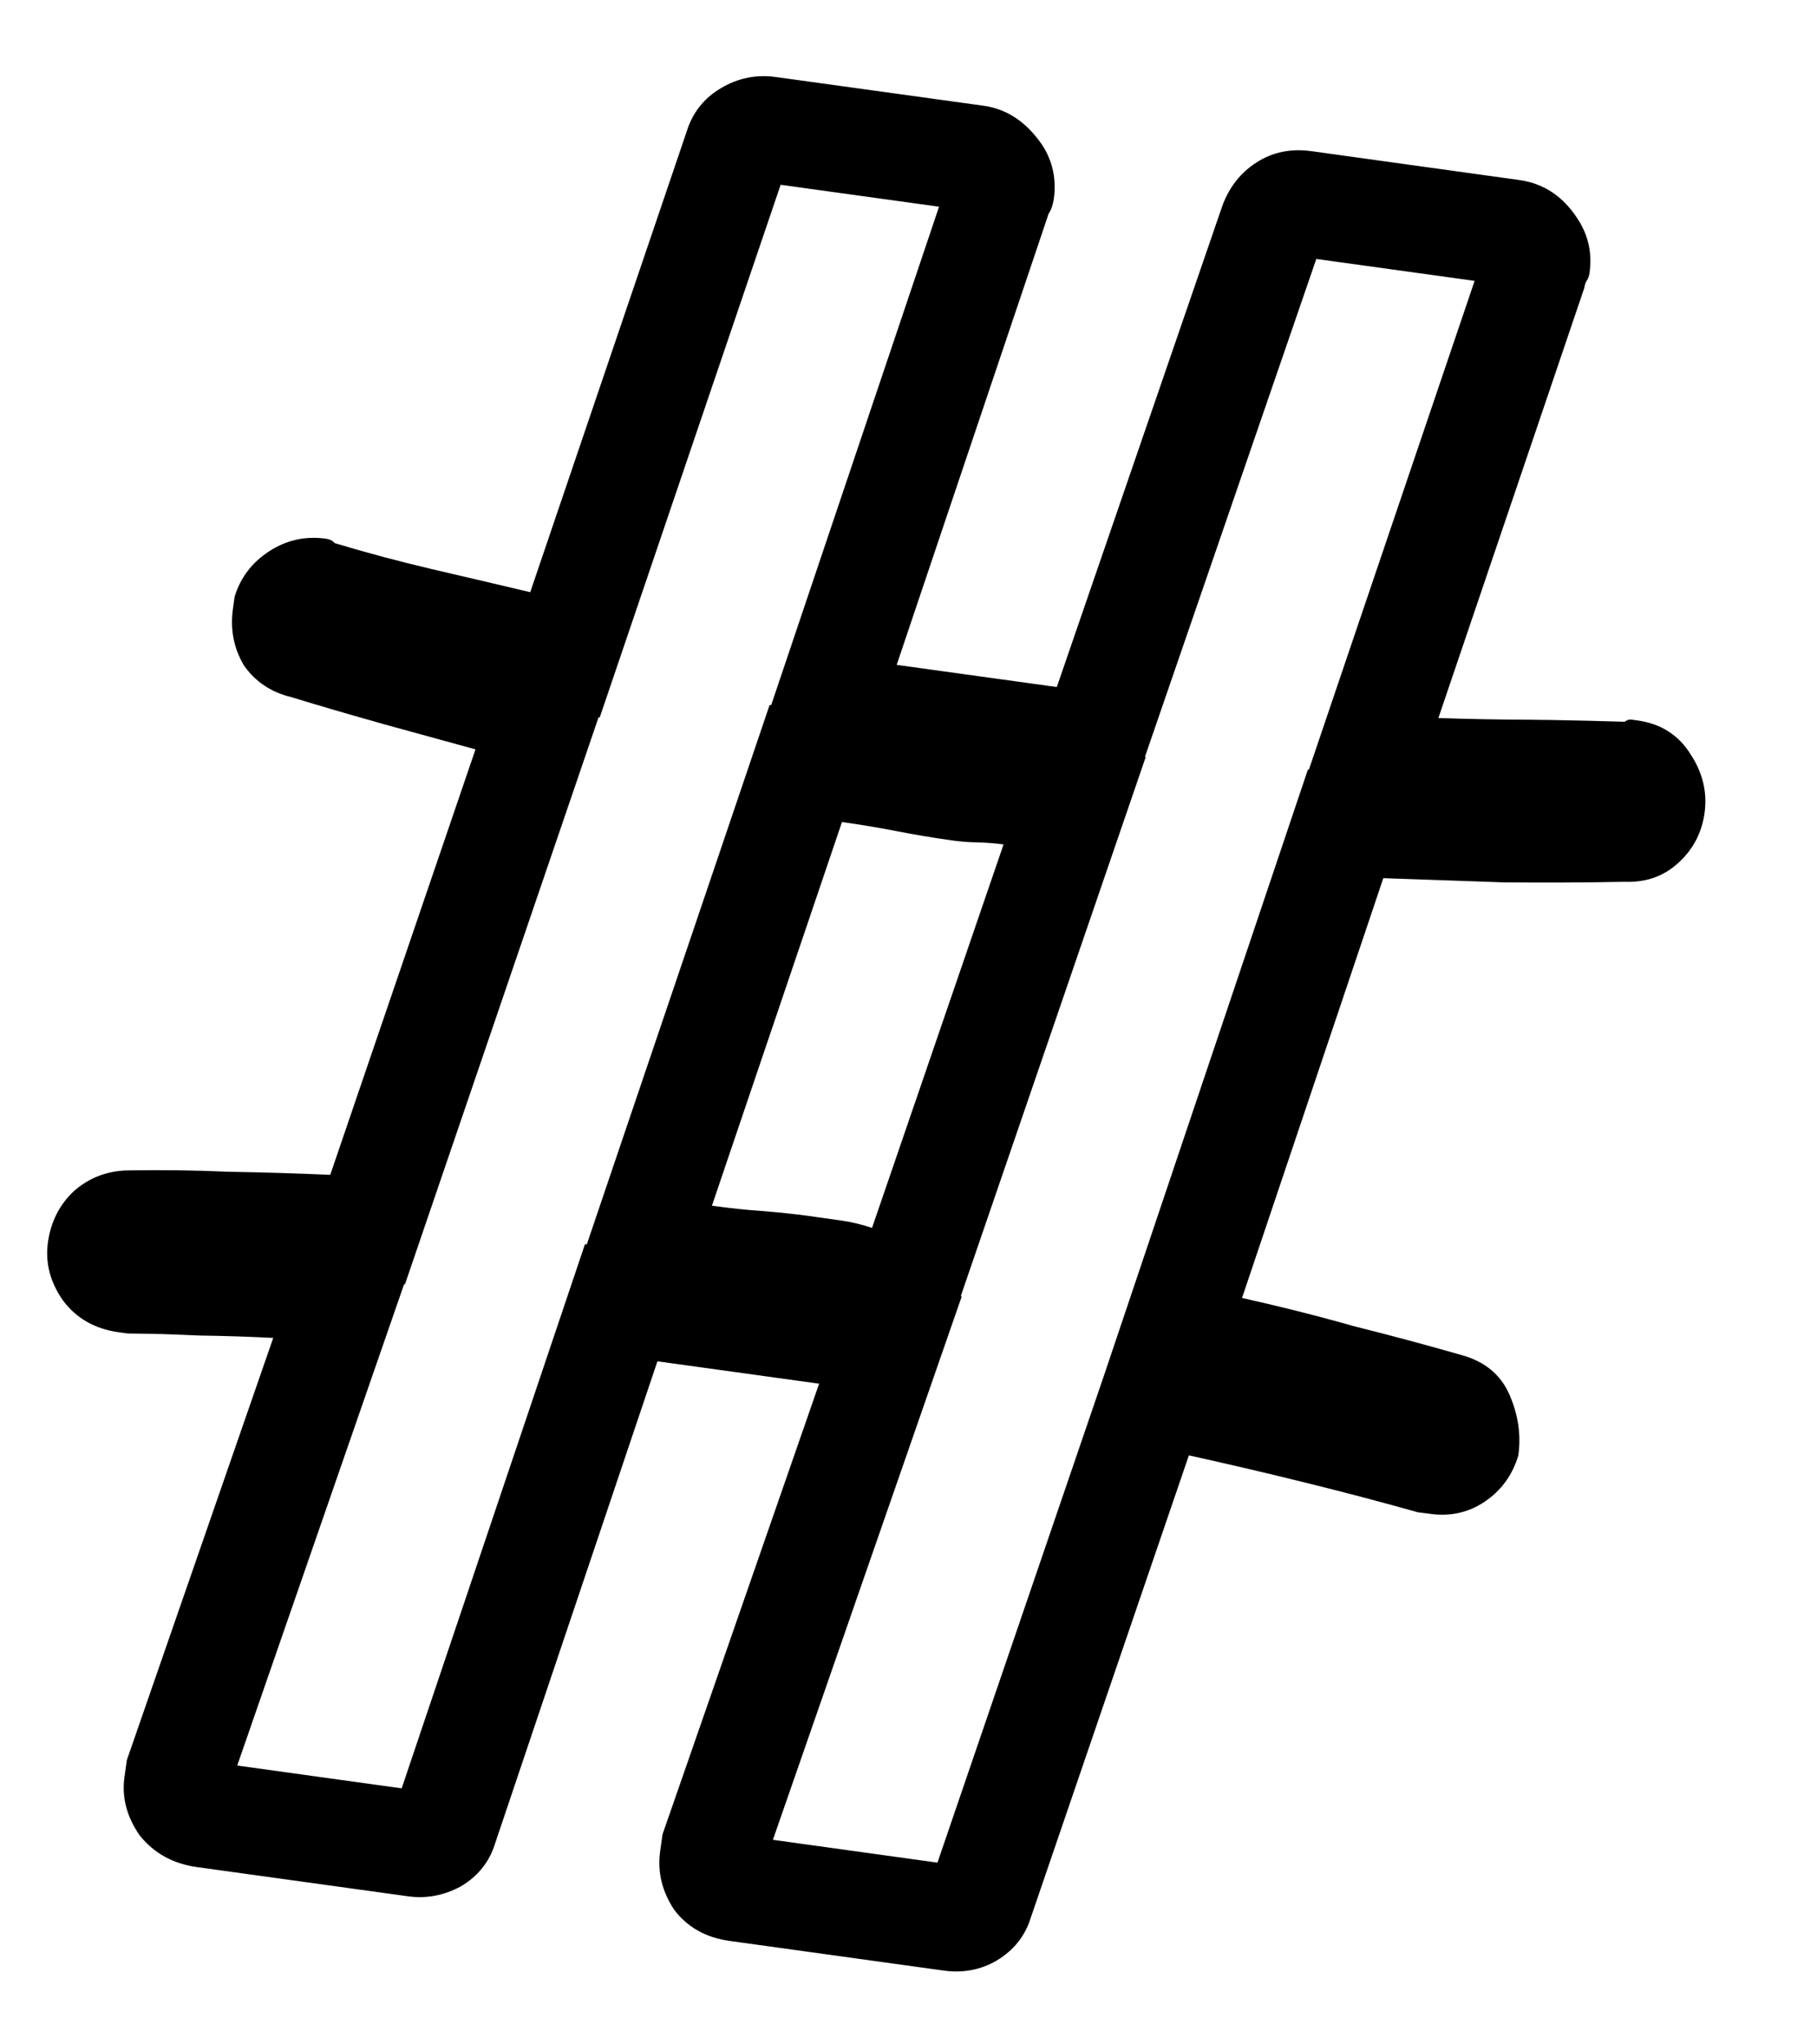 <svg width="16" height="18" viewBox="0 0 16 18" fill="none" xmlns="http://www.w3.org/2000/svg">
<path fill-rule="evenodd" clip-rule="evenodd" d="M10.089 6.665L8.46 11.413L8.469 11.414L6.806 16.199L8.255 16.4L9.72 12.115L11.517 6.776L11.526 6.776L12.985 2.473L11.591 2.28L10.082 6.664L10.089 6.665ZM6.791 6.208L6.777 6.207L5.167 10.957L5.151 10.955L3.537 15.746L2.089 15.545L3.558 11.308L3.566 11.308L5.271 6.315L5.281 6.317L6.874 1.627L8.269 1.82L6.791 6.208ZM9.179 1.279C9.041 1.076 8.869 0.96 8.661 0.931L6.831 0.678C6.659 0.654 6.498 0.687 6.347 0.777C6.197 0.866 6.096 0.995 6.045 1.163L4.669 5.214C4.384 5.146 4.094 5.079 3.799 5.01C3.514 4.943 3.23 4.867 2.947 4.782C2.931 4.761 2.905 4.748 2.869 4.743C2.688 4.718 2.522 4.755 2.37 4.854C2.219 4.952 2.117 5.086 2.066 5.254L2.051 5.362C2.026 5.543 2.059 5.709 2.148 5.859C2.248 6.002 2.387 6.095 2.565 6.138C2.808 6.212 3.048 6.283 3.285 6.349C3.315 6.358 3.345 6.366 3.375 6.375C3.641 6.448 3.912 6.523 4.187 6.598L2.908 10.344C2.615 10.331 2.317 10.322 2.014 10.317C1.721 10.304 1.427 10.3 1.132 10.305C0.947 10.307 0.787 10.368 0.651 10.487C0.523 10.607 0.447 10.758 0.422 10.939C0.397 11.12 0.442 11.292 0.558 11.455C0.675 11.609 0.837 11.701 1.045 11.73L1.126 11.741C1.227 11.742 1.328 11.744 1.428 11.746C1.539 11.75 1.649 11.754 1.759 11.759C1.98 11.762 2.195 11.769 2.406 11.78L1.117 15.497L1.096 15.646C1.071 15.827 1.117 15.999 1.232 16.163C1.358 16.318 1.525 16.41 1.733 16.439L3.59 16.696C3.752 16.719 3.908 16.69 4.058 16.609C4.208 16.52 4.308 16.395 4.358 16.236L5.789 11.986L7.213 12.183L5.834 16.151L5.813 16.3C5.788 16.481 5.829 16.652 5.936 16.814C6.052 16.968 6.215 17.06 6.423 17.089L8.307 17.35C8.478 17.374 8.634 17.345 8.775 17.263C8.925 17.173 9.025 17.049 9.075 16.89L10.469 12.814C10.808 12.889 11.147 12.968 11.486 13.052C11.824 13.135 12.157 13.223 12.485 13.315L12.594 13.329C12.765 13.353 12.922 13.32 13.063 13.229C13.215 13.13 13.317 12.992 13.37 12.815C13.395 12.634 13.369 12.456 13.292 12.28C13.215 12.103 13.074 11.987 12.87 11.931C12.56 11.842 12.241 11.756 11.911 11.674C11.889 11.668 11.868 11.662 11.846 11.655C11.548 11.572 11.245 11.497 10.937 11.428L12.181 7.732C12.529 7.744 12.882 7.756 13.24 7.769C13.598 7.772 13.953 7.771 14.304 7.764C14.487 7.771 14.642 7.719 14.768 7.607C14.904 7.488 14.985 7.338 15.01 7.157C15.035 6.977 14.994 6.805 14.888 6.643C14.782 6.472 14.626 6.372 14.418 6.343L14.364 6.336C14.346 6.333 14.326 6.34 14.306 6.355C14.092 6.348 13.873 6.343 13.647 6.339C13.591 6.339 13.536 6.338 13.479 6.337C13.203 6.336 12.932 6.331 12.666 6.322L13.951 2.535C13.955 2.507 13.962 2.485 13.974 2.469C13.985 2.452 13.993 2.43 13.997 2.403C14.021 2.231 13.987 2.074 13.896 1.933C13.768 1.731 13.595 1.615 13.378 1.585L11.548 1.331C11.367 1.306 11.206 1.339 11.065 1.43C10.923 1.521 10.822 1.65 10.762 1.817L9.306 6.049L7.896 5.854L9.234 1.881C9.257 1.847 9.272 1.804 9.28 1.749C9.303 1.578 9.27 1.421 9.179 1.279ZM7.398 10.745C7.488 10.757 7.582 10.779 7.679 10.811L8.837 7.435C8.765 7.425 8.688 7.419 8.605 7.417C8.532 7.416 8.459 7.41 8.386 7.4C8.215 7.376 8.053 7.349 7.9 7.319C7.897 7.318 7.894 7.318 7.89 7.317C7.741 7.288 7.582 7.261 7.414 7.238L6.269 10.616C6.423 10.637 6.568 10.653 6.705 10.662C6.851 10.674 6.991 10.688 7.127 10.707L7.398 10.745Z" fill="currentColor"/>
</svg>
